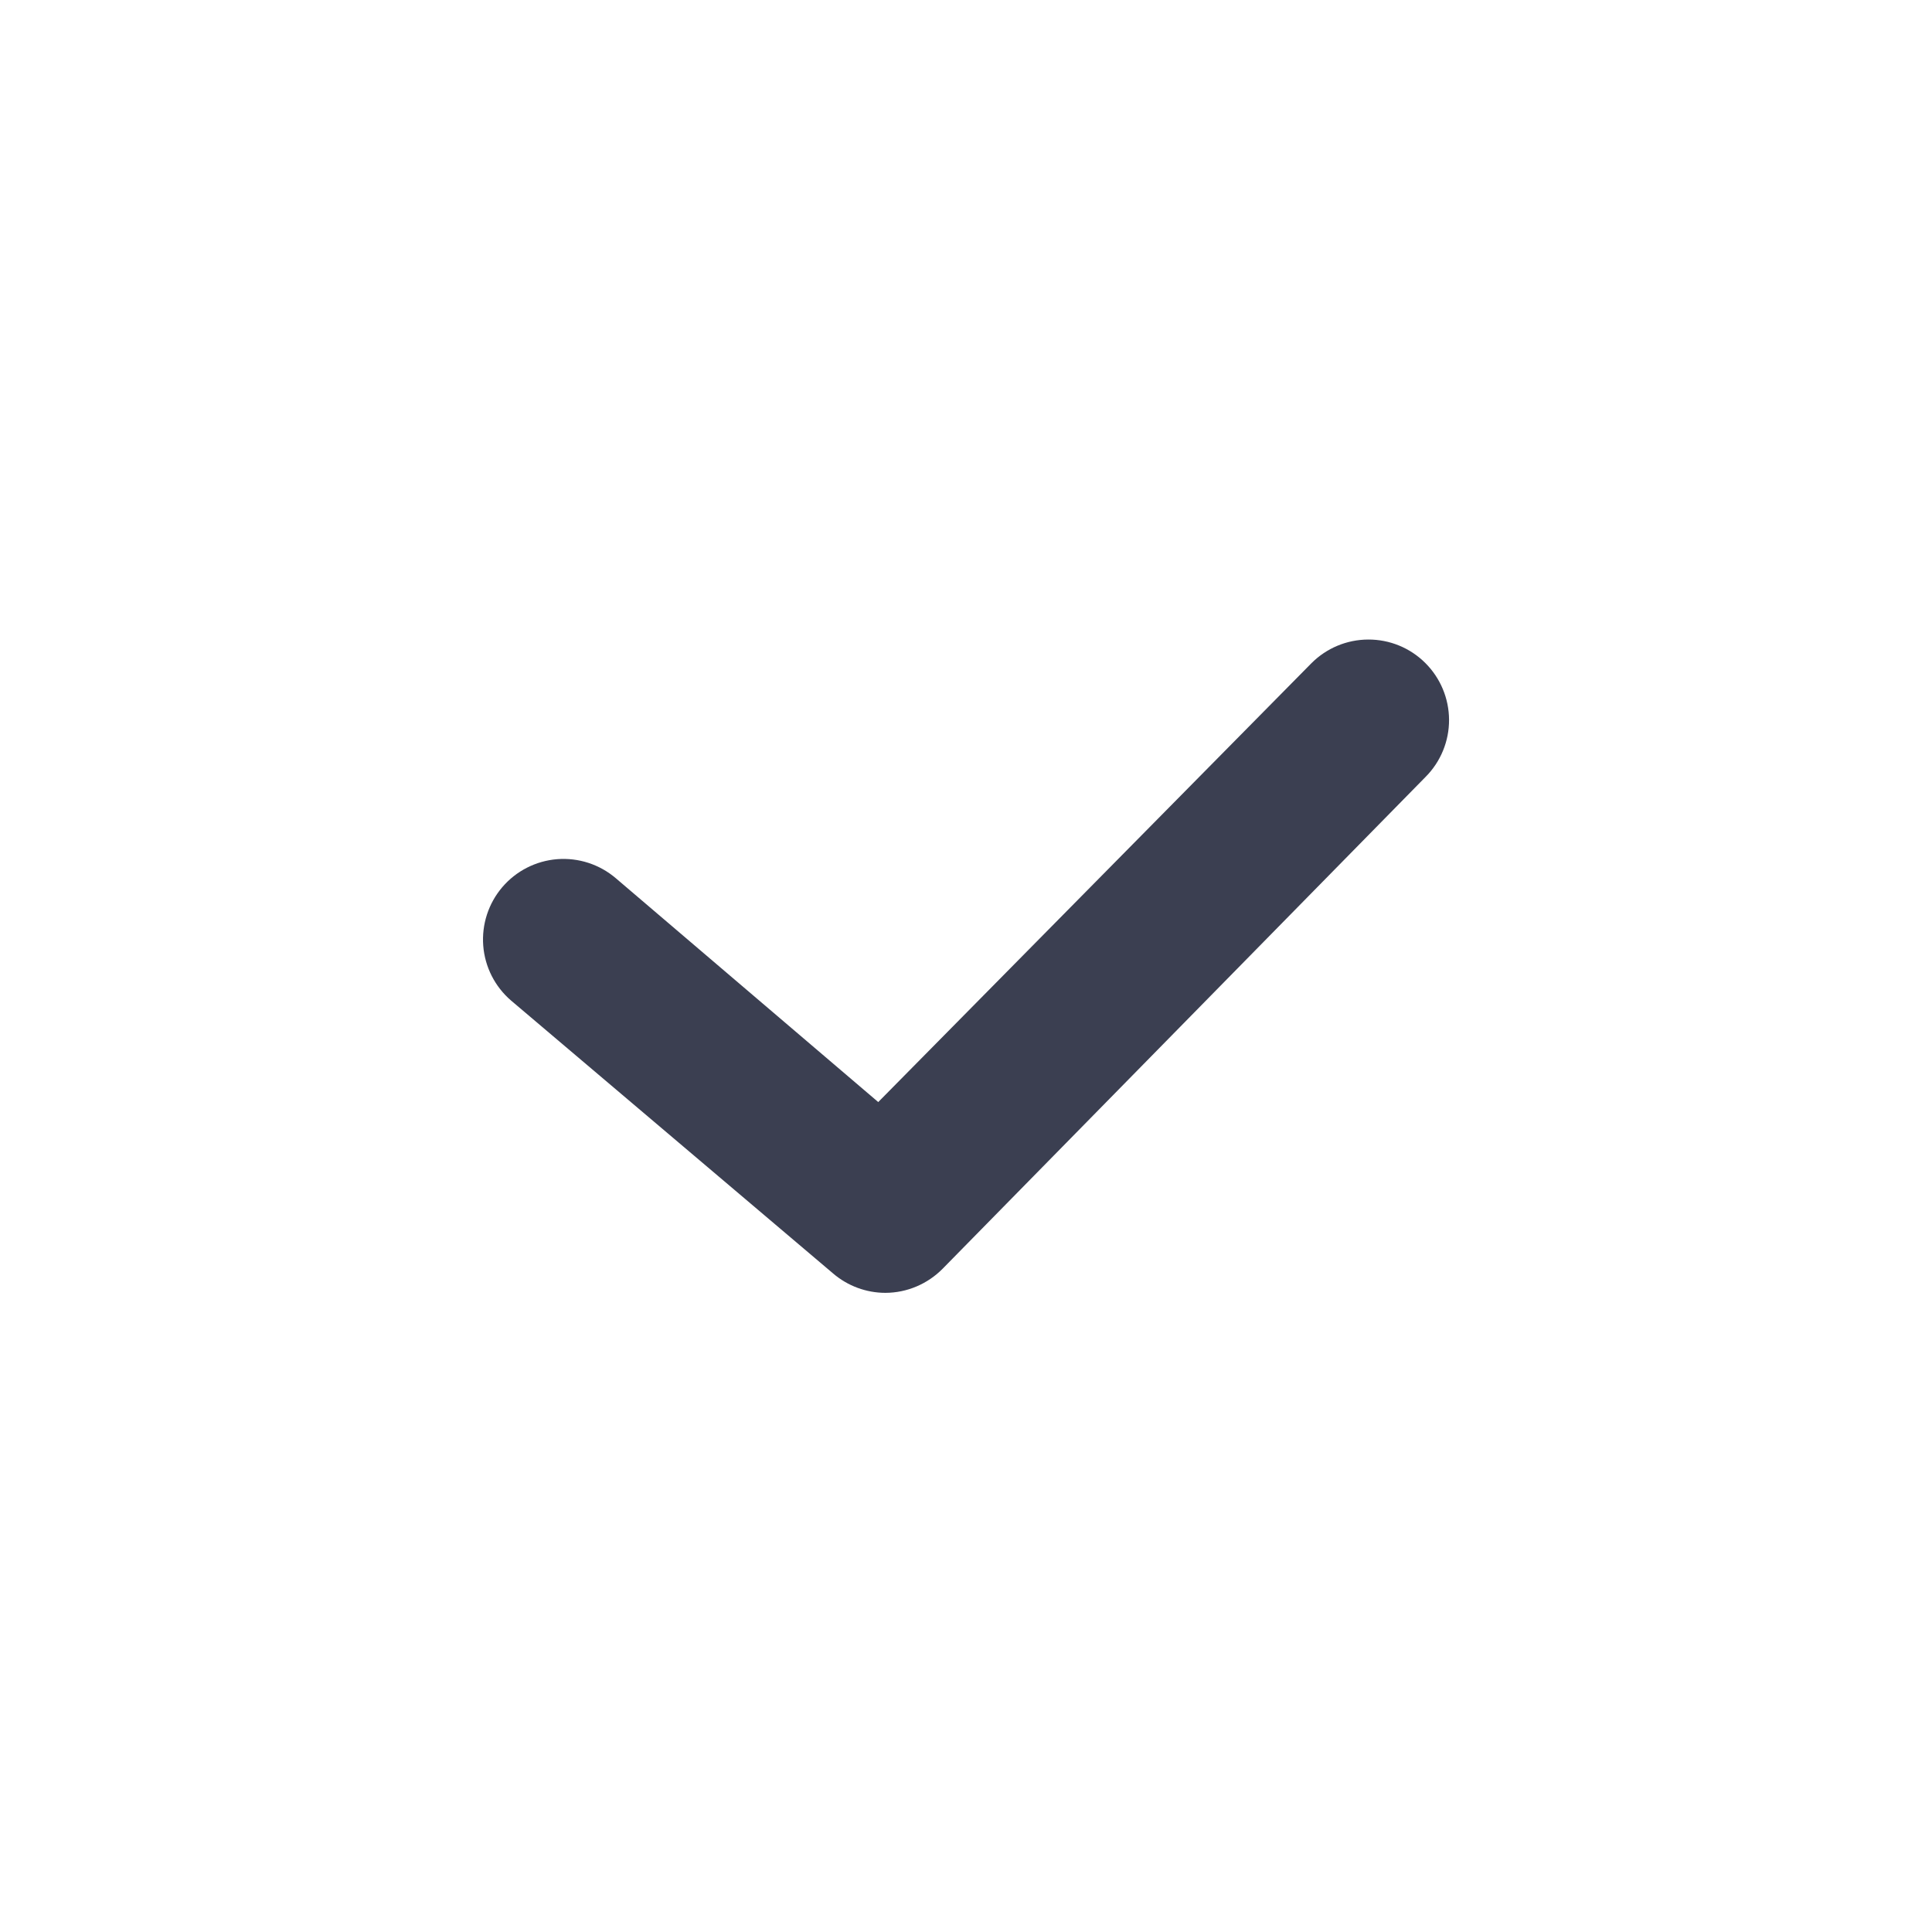 <svg width="40" height="40" viewBox="0 0 40 40" fill="none" xmlns="http://www.w3.org/2000/svg">
<path d="M18.333 26.767C17.936 26.767 17.552 26.625 17.25 26.367L10.583 20.717C10.247 20.429 10.039 20.02 10.005 19.58C9.971 19.139 10.113 18.703 10.4 18.367C10.687 18.031 11.096 17.823 11.537 17.788C11.978 17.754 12.414 17.896 12.75 18.183L18.183 22.817L27.15 13.733C27.462 13.419 27.885 13.242 28.328 13.241C28.77 13.239 29.195 13.413 29.508 13.725C29.822 14.037 29.999 14.46 30.001 14.902C30.003 15.345 29.828 15.77 29.517 16.083L19.517 26.267C19.362 26.424 19.178 26.549 18.975 26.635C18.772 26.721 18.554 26.766 18.333 26.767Z" fill="#3B3F51"/>
</svg>
